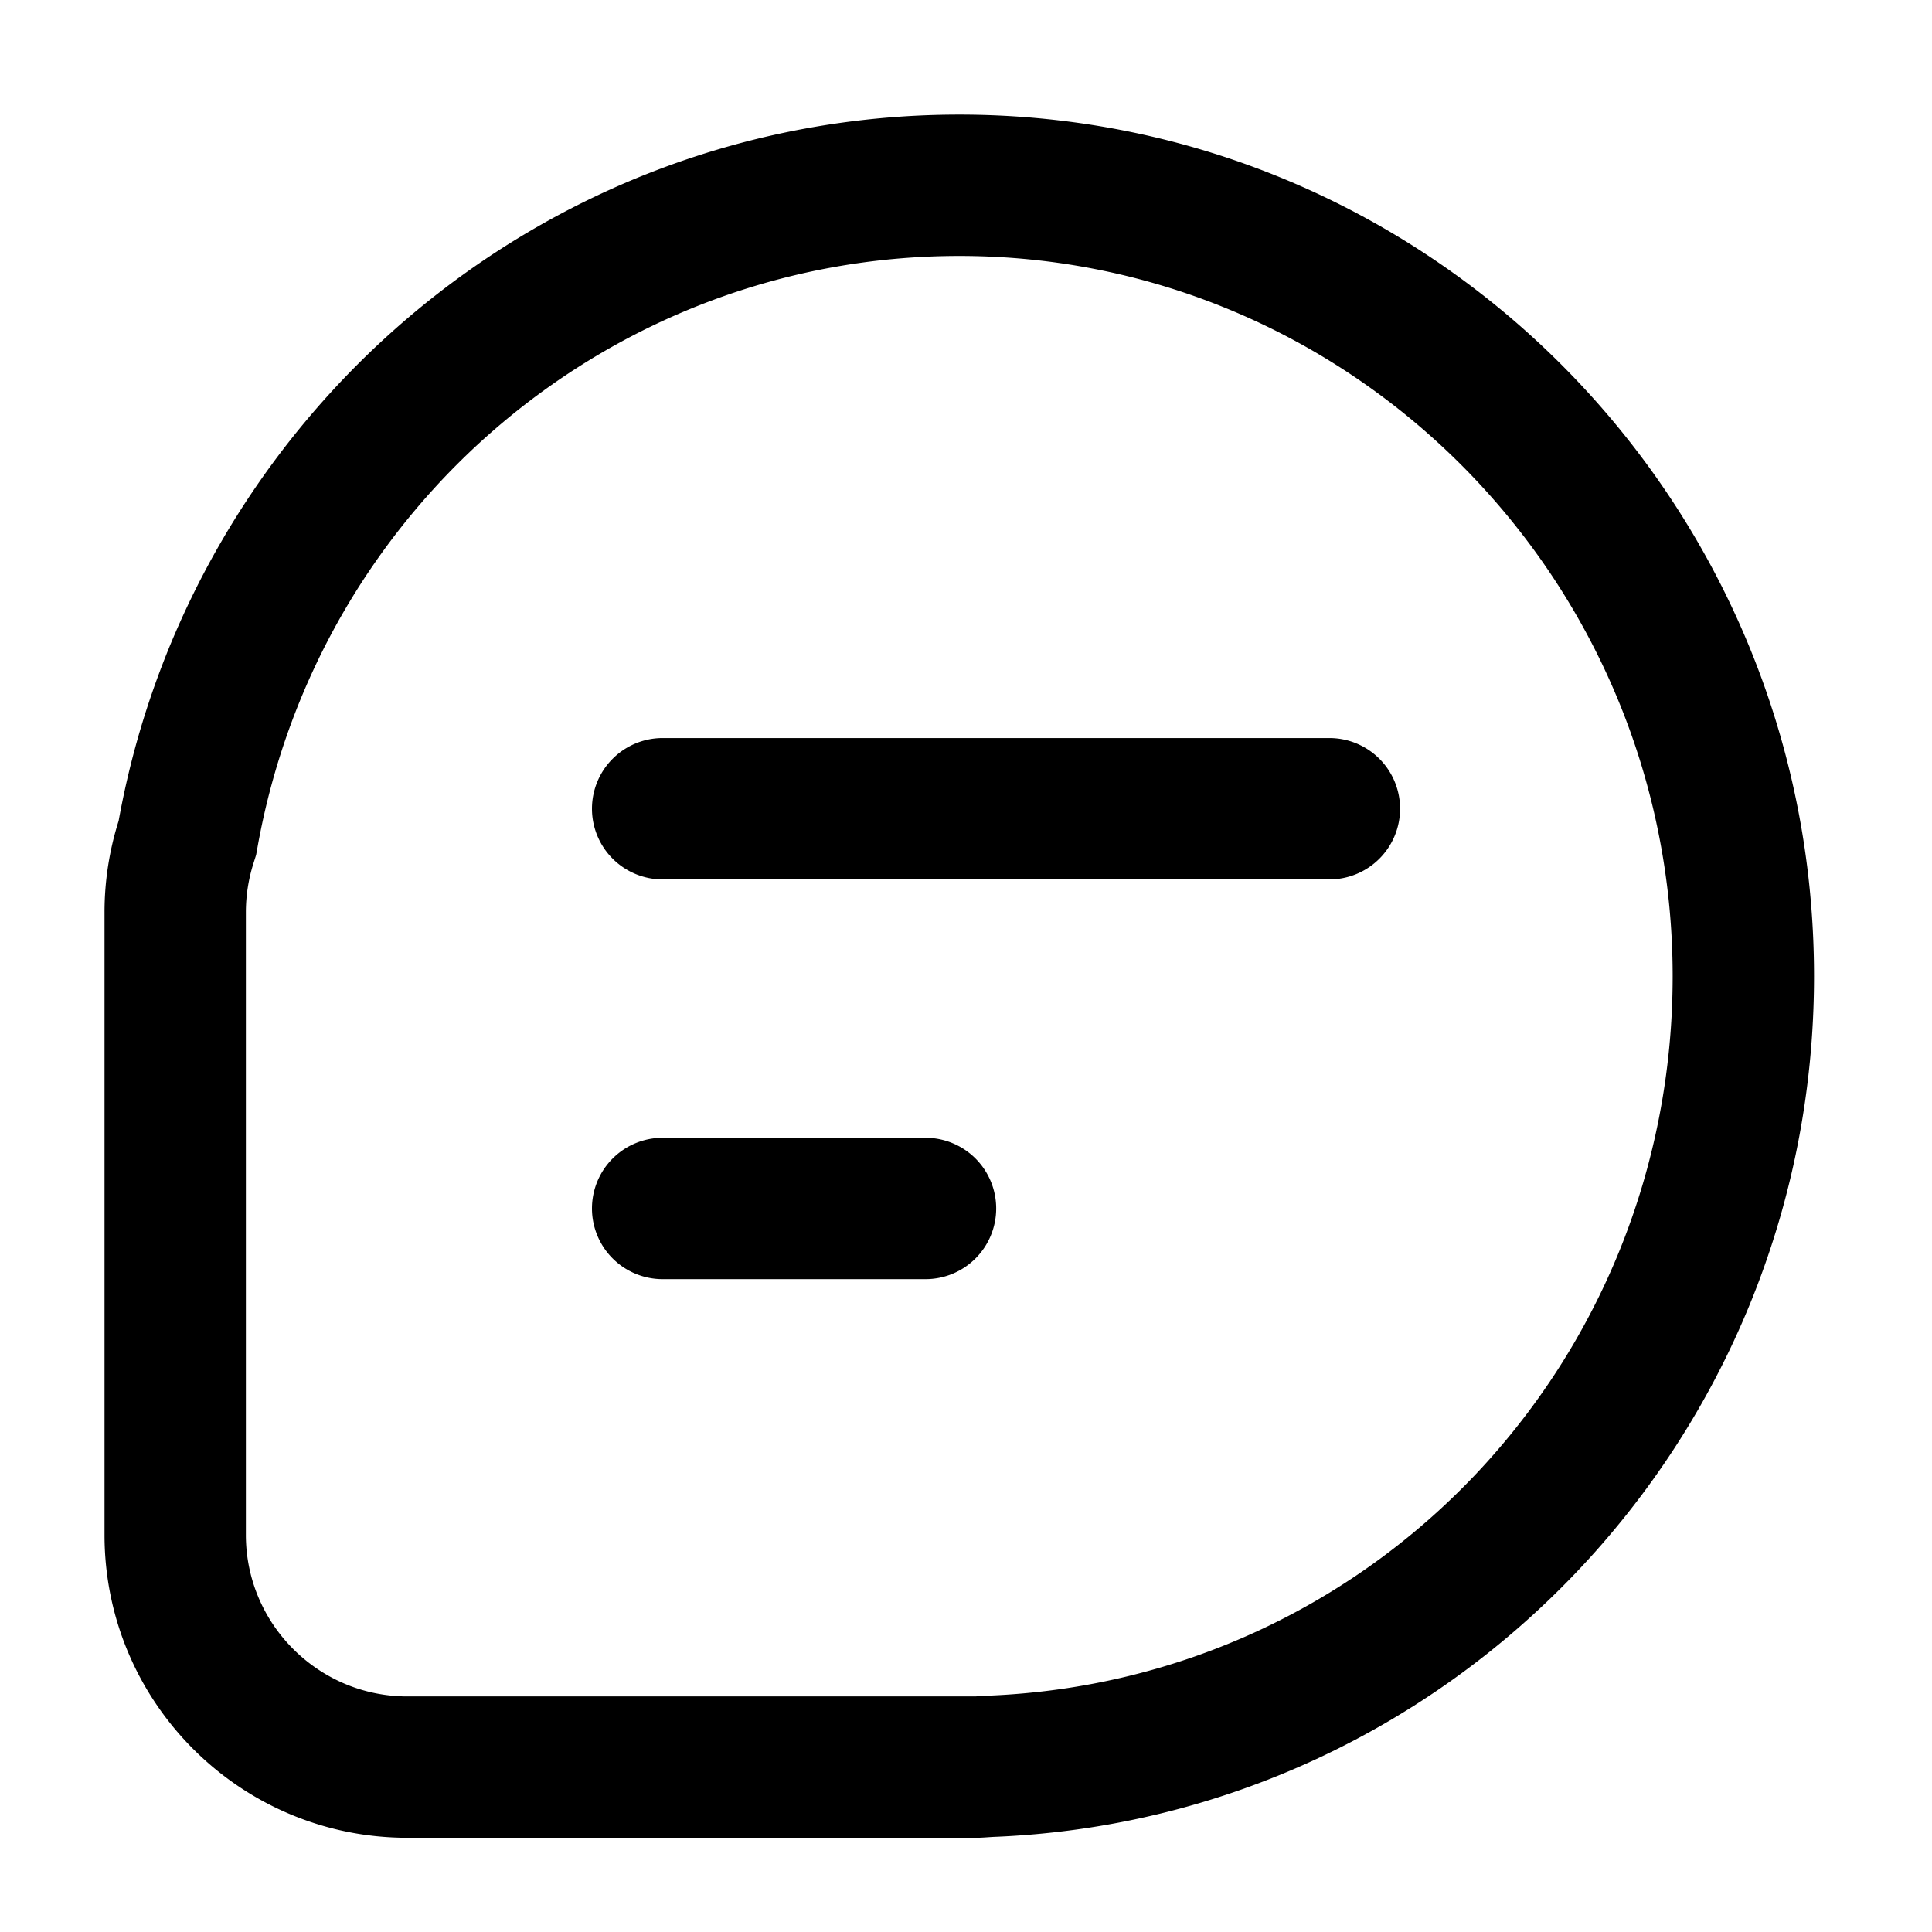 <?xml version="1.0" standalone="no"?><!DOCTYPE svg PUBLIC "-//W3C//DTD SVG 1.1//EN" "http://www.w3.org/Graphics/SVG/1.1/DTD/svg11.dtd"><svg class="icon" width="200px" height="200.00px" viewBox="0 0 1024 1024" version="1.1" xmlns="http://www.w3.org/2000/svg"><path d="M826.808 315.835l-0.107 0.011h0.214z" fill="currentColor" /><path d="M508.436 60.74C286.124 60.74 101.358 222.173 62.88 435.077a160.395 160.395 0 0 0-7.481 48.463v329.974c0 88.664 71.881 160.545 160.545 160.545h301.429c3.082 0 6.079-0.289 9.119-0.46 241.845-9.579 434.981-210.079 434.981-456.194-0.011-252.238-202.822-456.665-453.037-456.665z m15.091 838.003l-6.657 0.396H215.944c-47.211 0-85.624-38.413-85.624-85.624v-329.974c0-8.787 1.349-17.489 3.992-25.858l1.445-4.57 0.846-4.709c32.762-181.223 189.133-312.742 371.833-312.742 208.484 0 378.105 171.248 378.105 381.744 0 205.765-159.453 373.278-363.014 381.338z" fill="currentColor" /><path d="M742.072 428.645a37.461 37.461 0 0 1-37.461 37.461h-353.199a37.461 37.461 0 1 1 0-74.921h353.199a37.461 37.461 0 0 1 37.461 37.461zM528.001 640.511a37.461 37.461 0 0 1-37.45 37.461h-139.139a37.461 37.461 0 1 1 0-74.921h139.139a37.461 37.461 0 0 1 37.45 37.461z" fill="currentColor" /></svg>